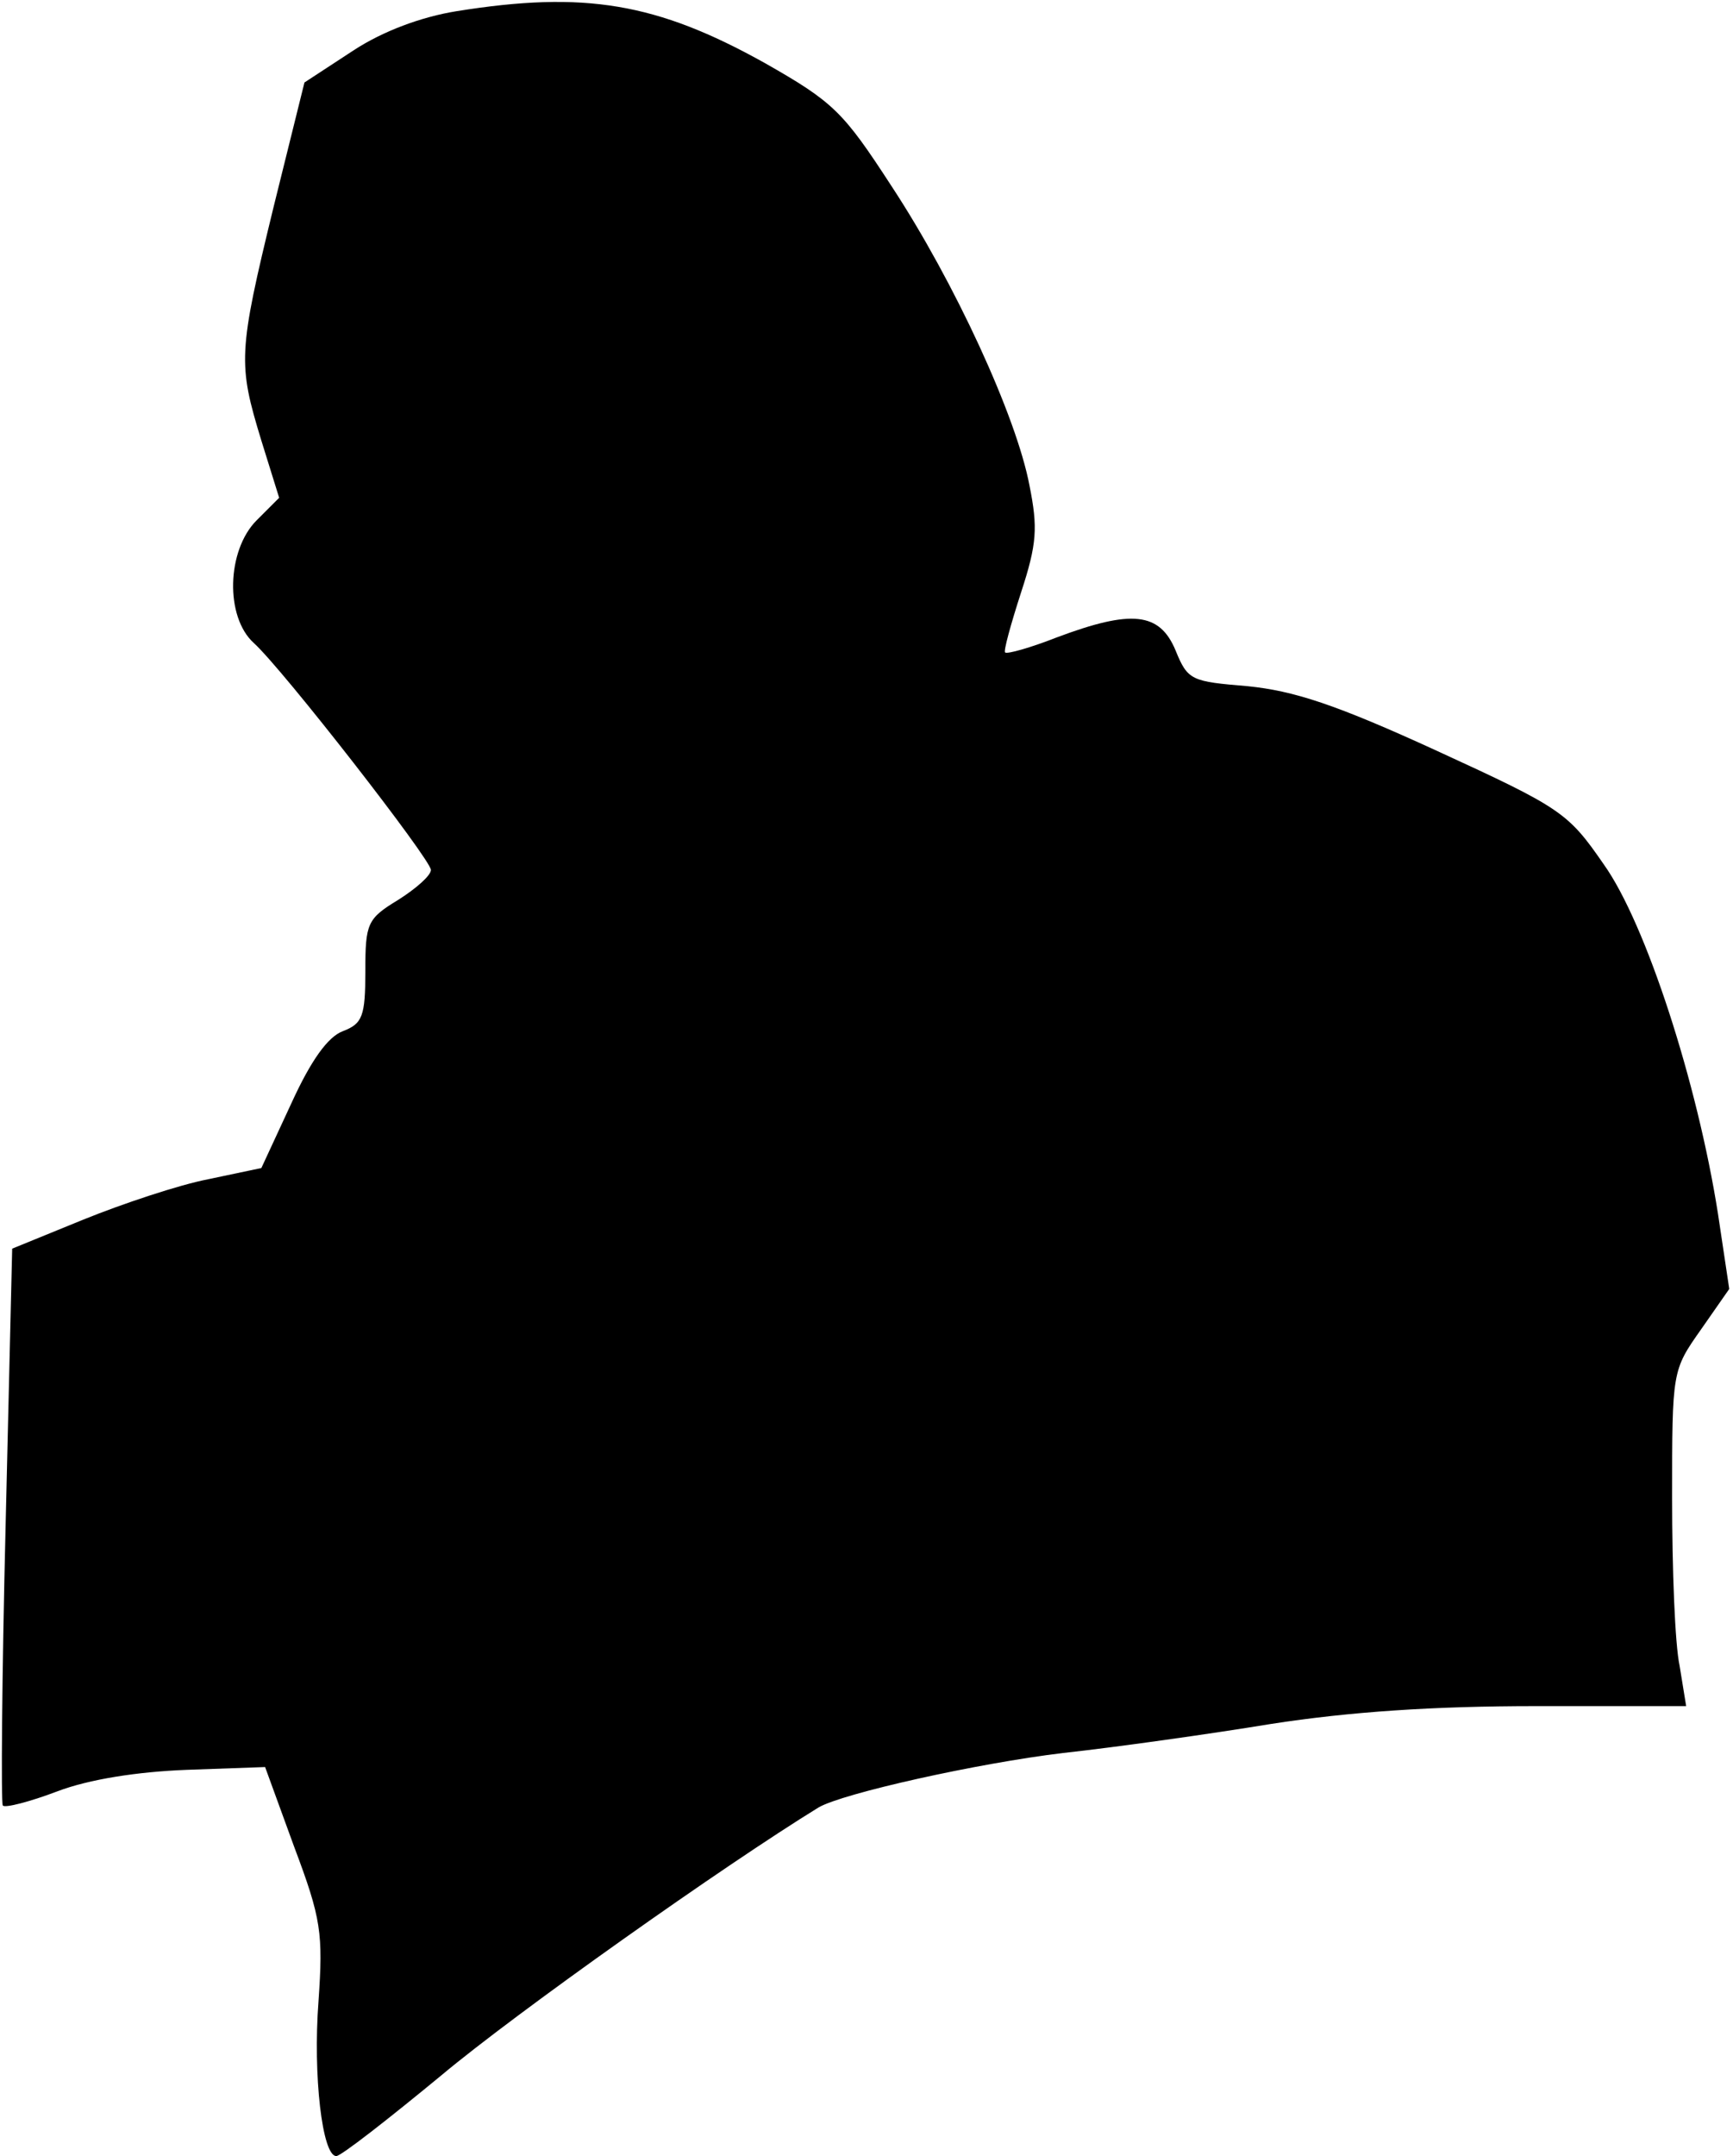 <?xml version="1.0" standalone="no"?>
<!DOCTYPE svg PUBLIC "-//W3C//DTD SVG 20010904//EN"
 "http://www.w3.org/TR/2001/REC-SVG-20010904/DTD/svg10.dtd">
<svg version="1.0" xmlns="http://www.w3.org/2000/svg"
 width="185pt" height="230pt" viewBox="0 0 185 230"
 preserveAspectRatio="xMidYMid meet">
<g transform="translate(0,230) scale(0.1,-0.1)"
fill="#000000" stroke="none">
<path fill="#000000" stroke="none" d="M487 2288 c-37 -6 -78 -21 -110 -42
l-52 -34 -33 -133 c-38 -156 -38 -167 -13 -249 l19 -61 -24 -24 c-32 -32 -34
-103 -3 -131 31 -28 189 -231 189 -242 0 -6 -16 -20 -35 -32 -33 -20 -35 -25
-35 -76 0 -48 -3 -56 -24 -64 -16 -6 -34 -31 -55 -77 l-32 -69 -57 -12 c-31
-6 -91 -26 -133 -43 l-76 -31 -7 -295 c-4 -162 -5 -297 -3 -299 2 -3 29 4 58
15 34 13 86 21 138 23 l84 3 31 -85 c29 -77 31 -92 26 -165 -6 -79 4 -165 19
-165 5 0 55 39 112 86 80 67 302 224 403 286 26 15 169 47 261 58 55 6 155 20
222 31 84 13 173 19 283 19 l160 0 -7 43 c-5 23 -8 103 -8 179 0 136 0 136 31
180 l30 43 -12 80 c-22 140 -77 310 -122 373 -38 55 -45 60 -178 121 -109 50
-153 64 -202 69 -60 5 -64 6 -77 38 -17 41 -47 44 -127 14 -28 -11 -53 -18
-55 -16 -2 1 6 30 17 64 17 52 18 69 9 114 -14 74 -80 217 -147 319 -52 80
-62 90 -136 132 -115 64 -192 77 -329 55z"/>
</g>
</svg>
